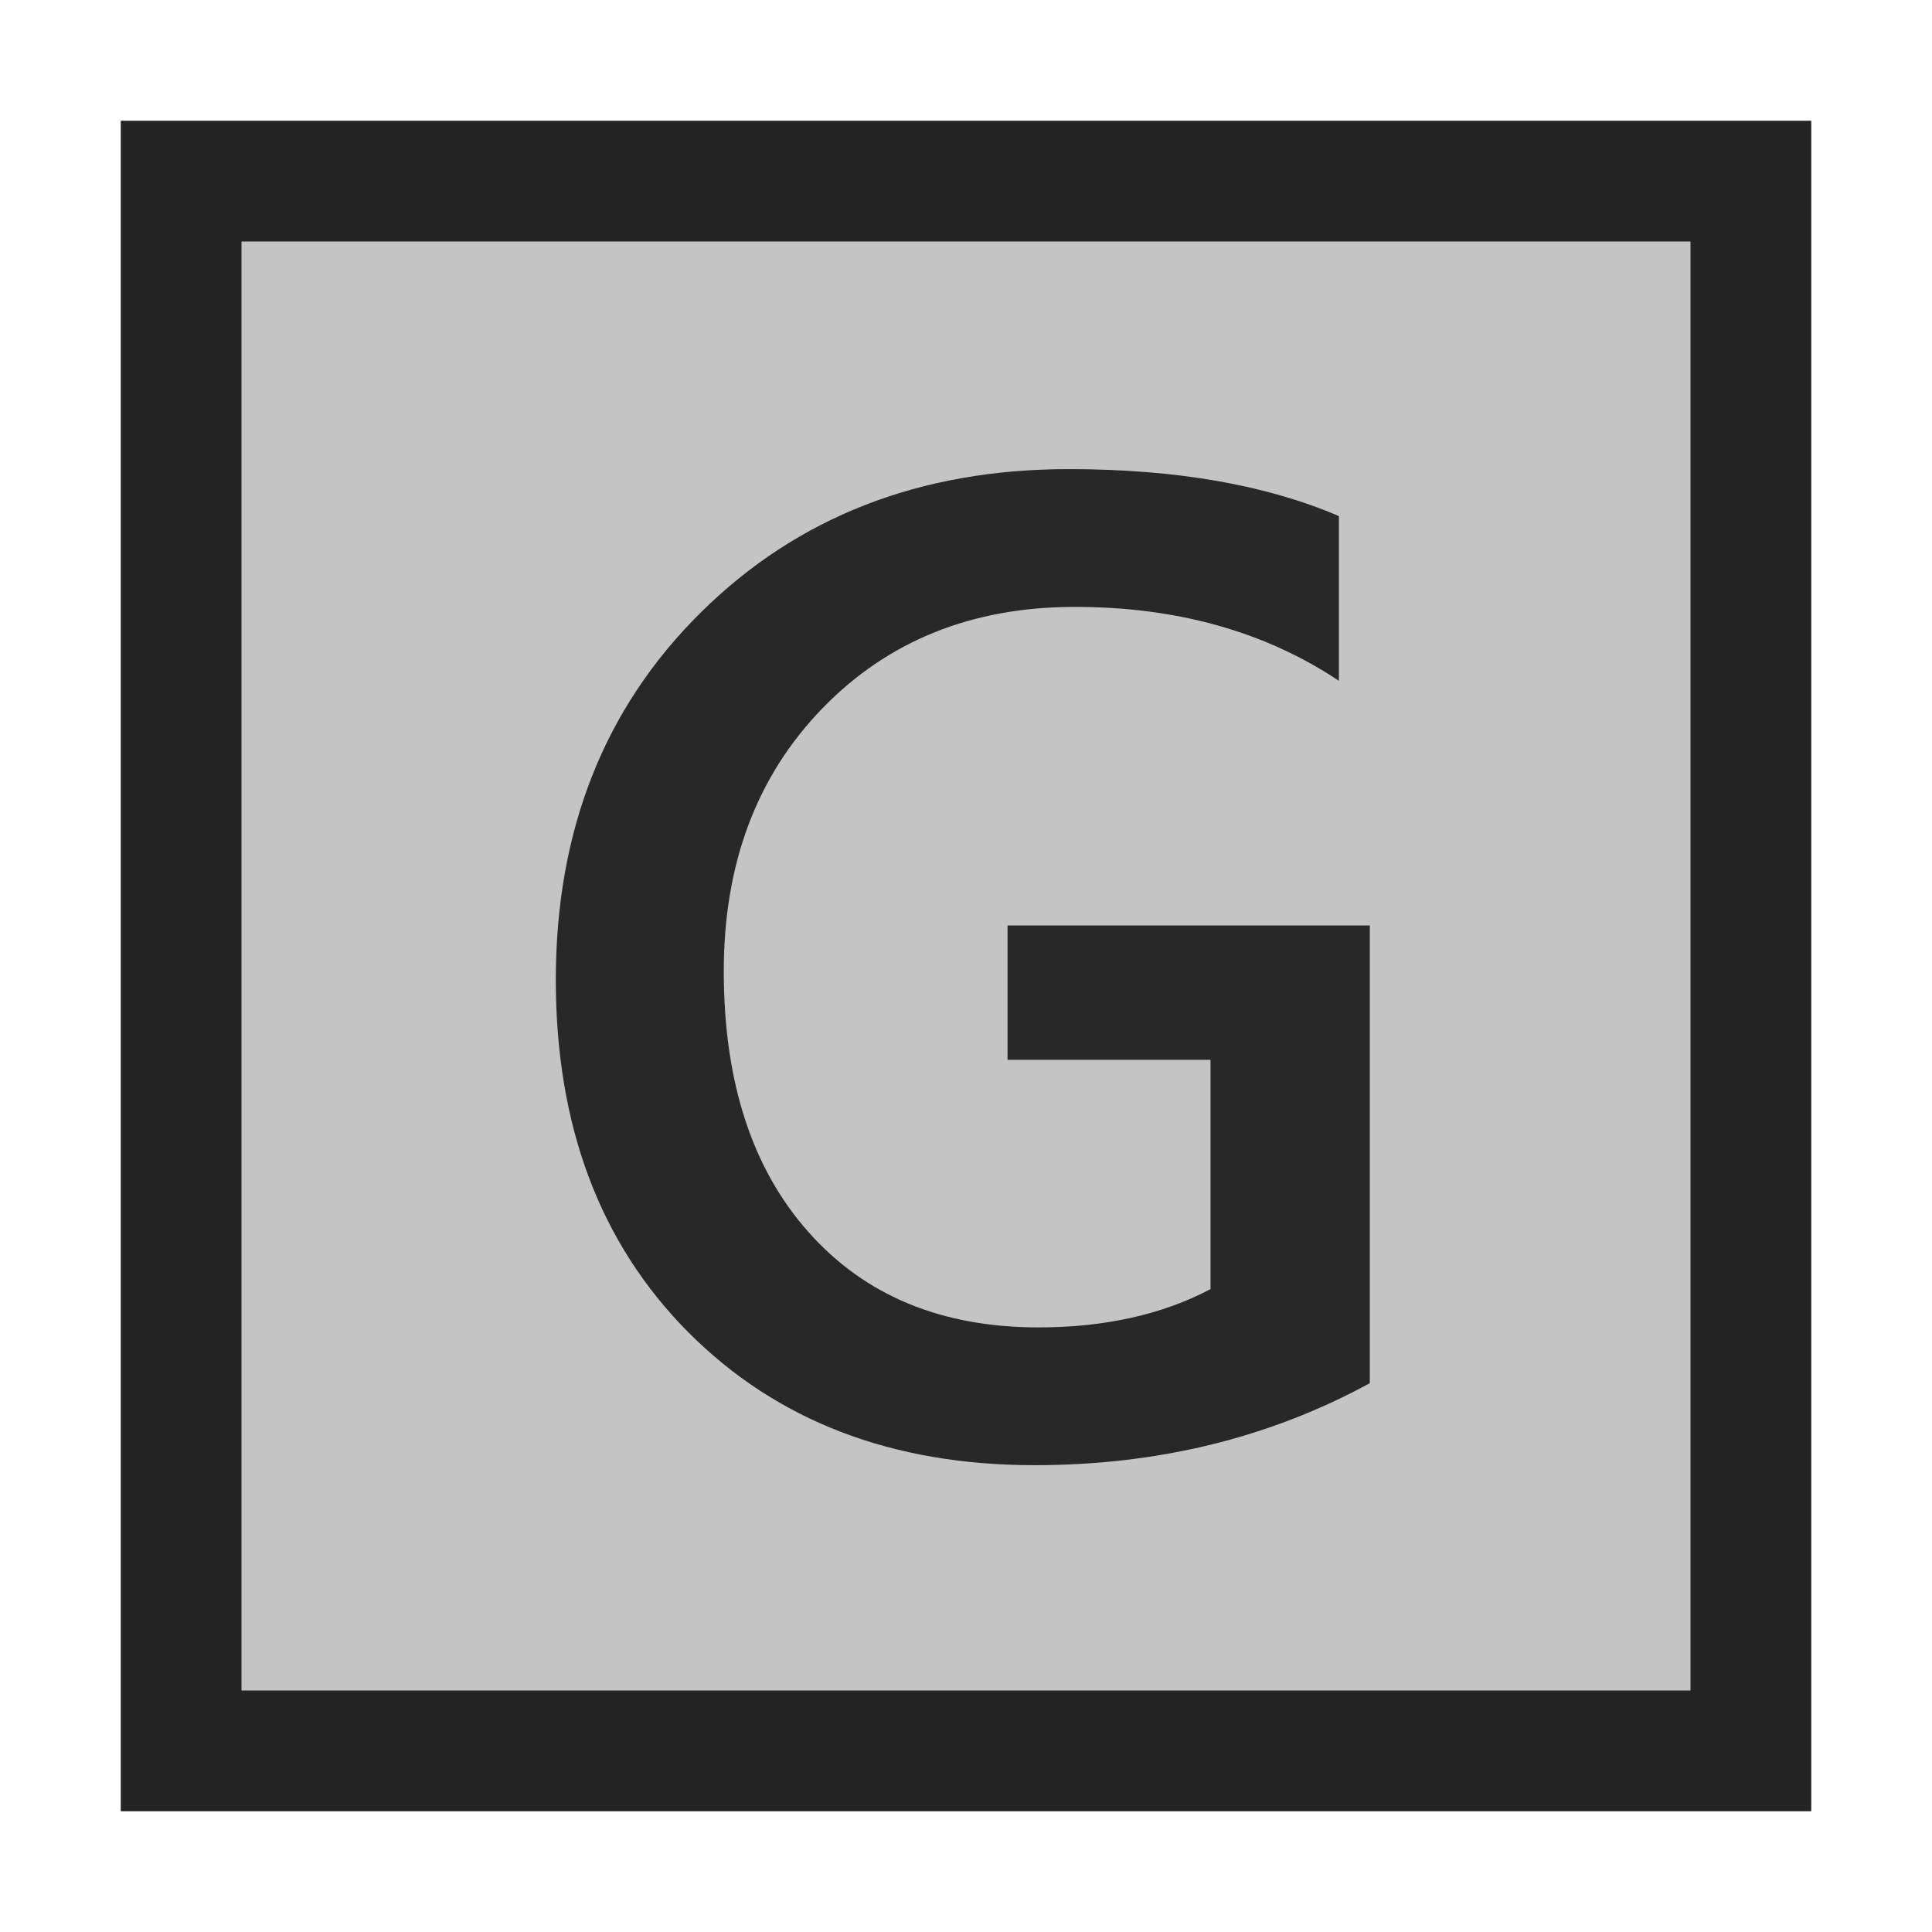 <svg ti:v='1' width='16' height='16' viewBox='0,0,16,16' xmlns='http://www.w3.org/2000/svg' xmlns:ti='urn:schemas-jetbrains-com:tisvg'><g><path fill-rule='evenodd' d='M0,0L16,0L16,16L0,16Z' fill='#FFFFFF' opacity='0'/><path fill-rule='evenodd' d='M15,15L1,15L1,1L15,1L15,15Z' fill='#242424'/><path fill-rule='evenodd' d='M14,14L2,14L2,2L14,2L14,14Z' fill='#C4C4C4'/><path fill-rule='evenodd' d='M11.344,11.455C10.513,11.908,9.587,12.134,8.567,12.134C7.386,12.134,6.431,11.767,5.699,11.032C4.969,10.297,4.603,9.325,4.603,8.115C4.603,6.879,5.003,5.865,5.803,5.073C6.603,4.281,7.618,3.885,8.851,3.885C9.738,3.885,10.484,4.015,11.088,4.274L11.088,5.638C10.476,5.23,9.746,5.026,8.901,5.026C8.051,5.026,7.354,5.306,6.811,5.866C6.267,6.427,5.994,7.152,5.994,8.043C5.994,8.959,6.229,9.68,6.697,10.205C7.163,10.73,7.798,10.993,8.6,10.993C9.149,10.993,9.624,10.887,10.025,10.676L10.025,8.777L8.344,8.777L8.344,7.664L11.344,7.664L11.344,11.455Z' fill='#282828'/></g></svg>